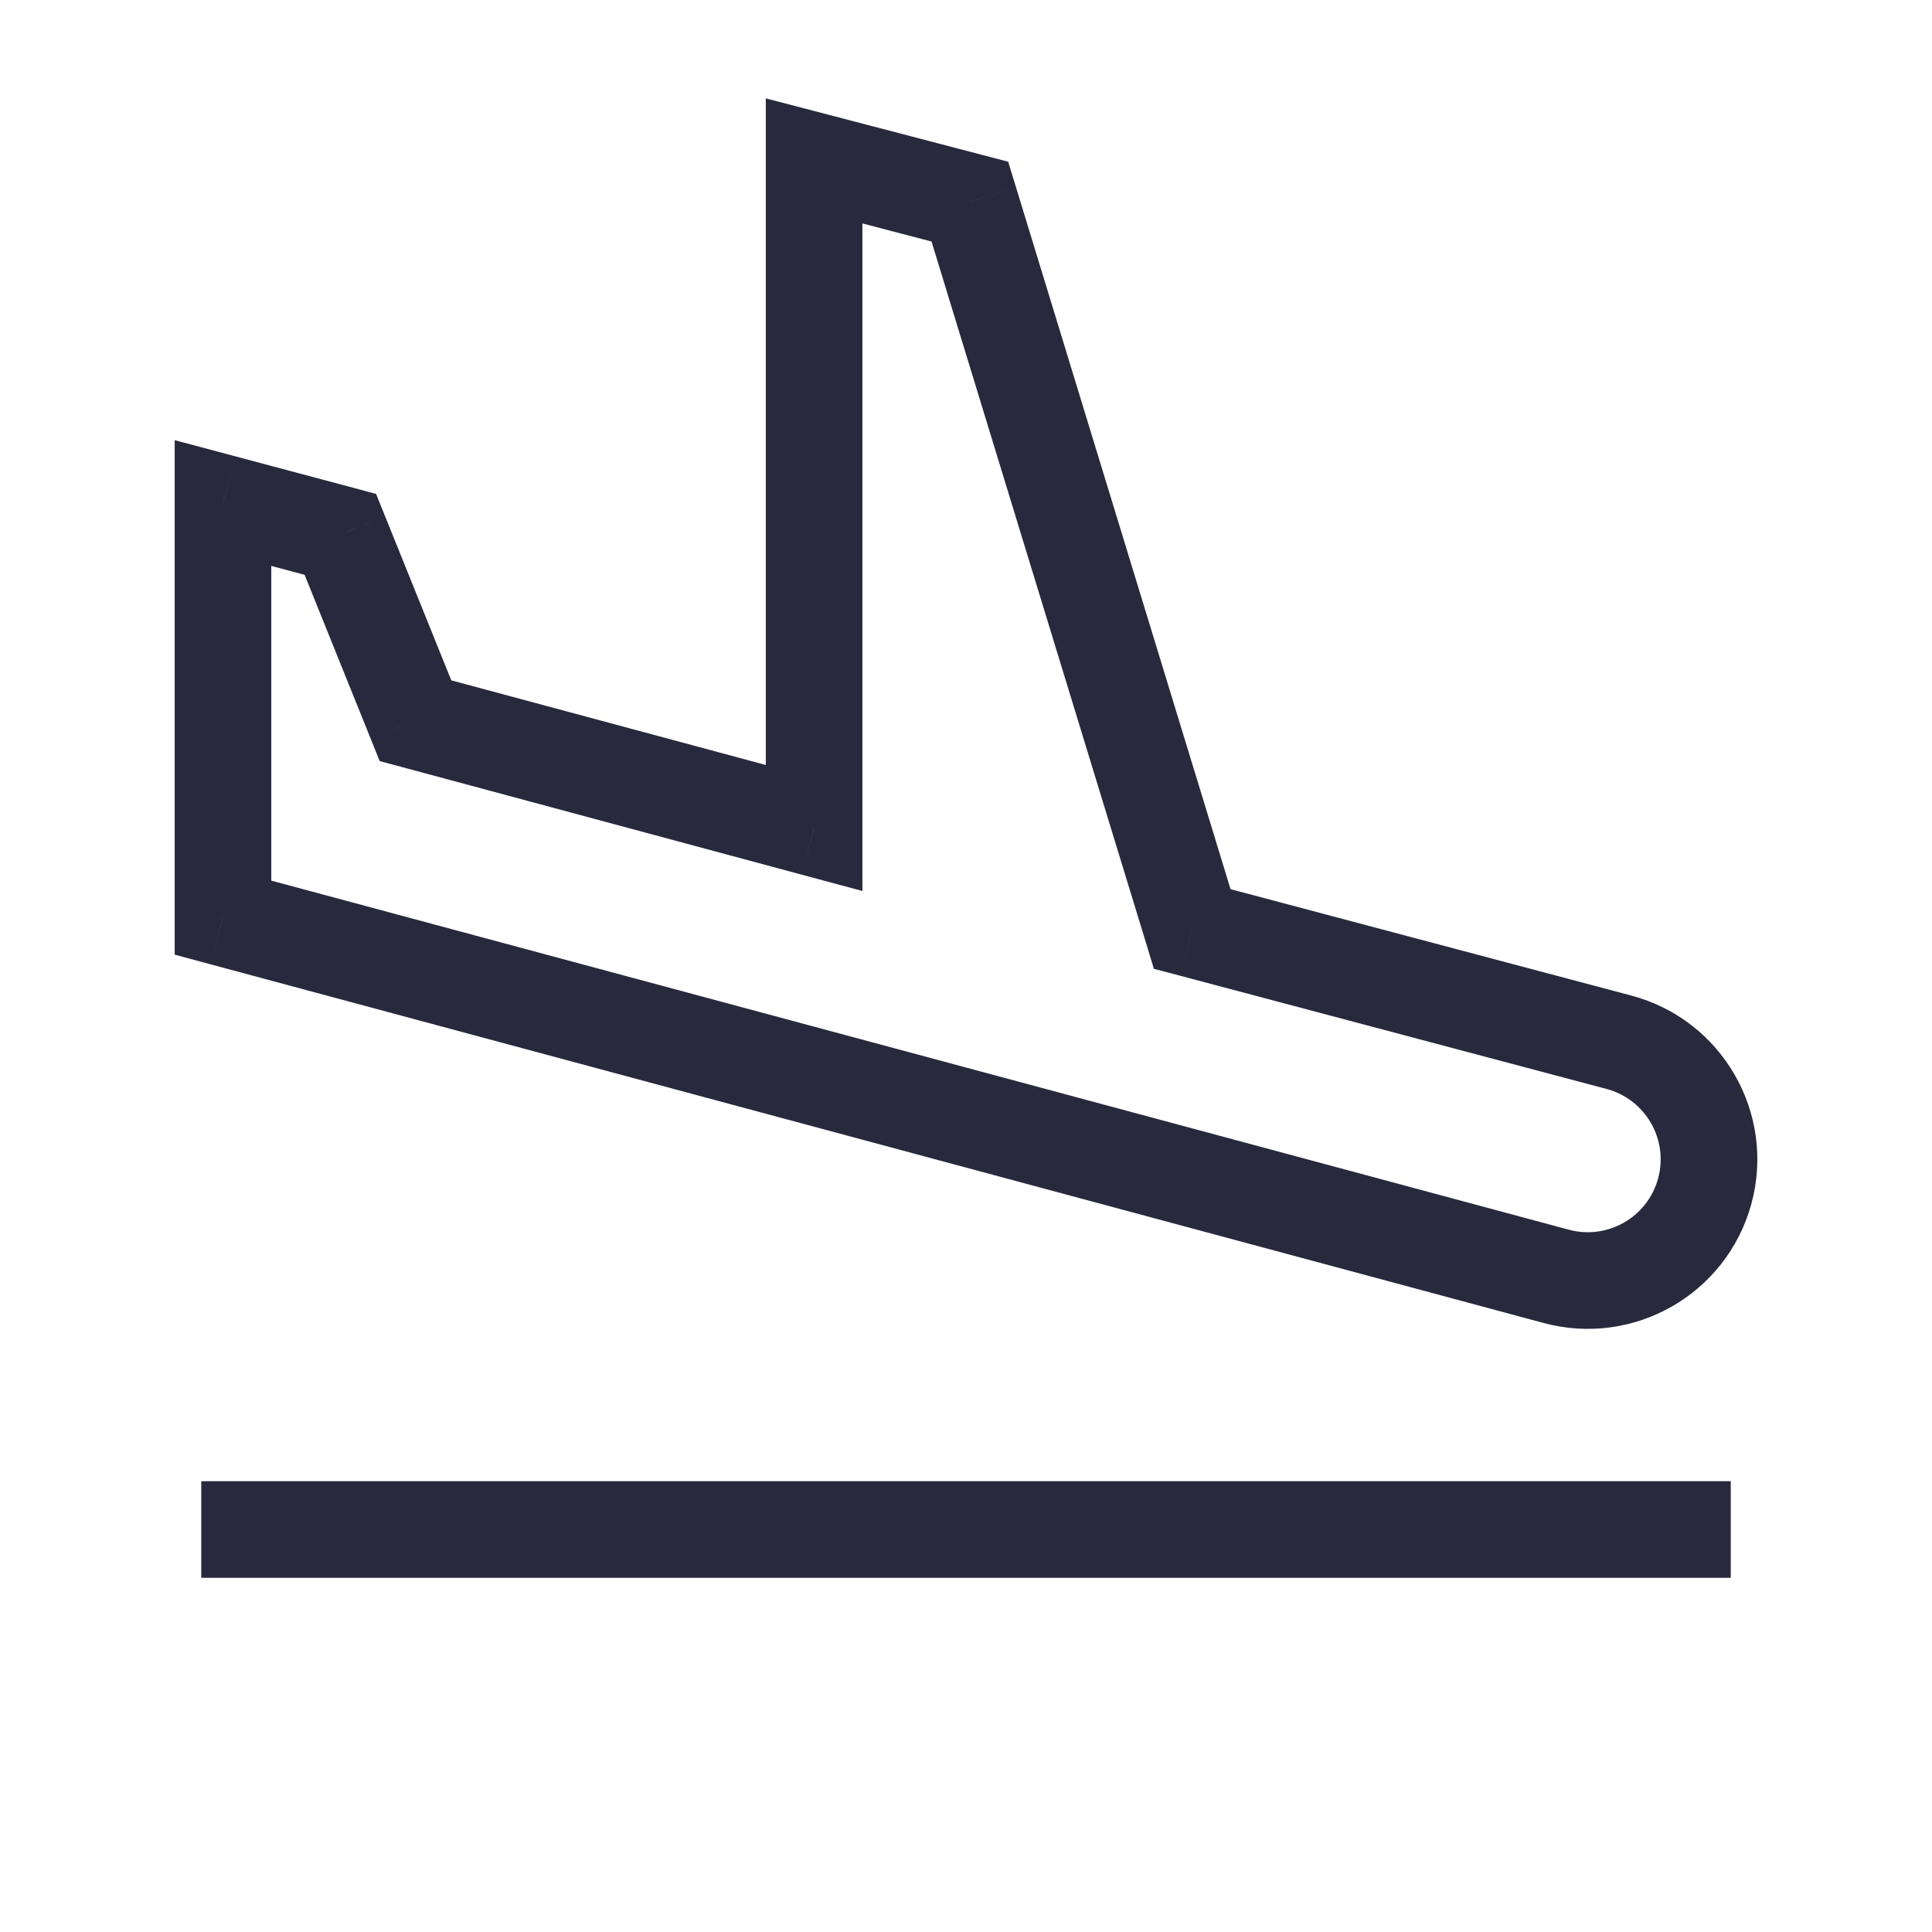 <svg width="24" height="24" viewBox="0 0 24 24" fill="none" xmlns="http://www.w3.org/2000/svg">
<path d="M2.77 11.399H2.17V11.859L2.615 11.979L2.77 11.399ZM2.77 6.249L2.925 5.669L2.17 5.468V6.249H2.77ZM4.228 6.638L4.784 6.414L4.672 6.136L4.383 6.058L4.228 6.638ZM5.162 8.953L4.605 9.177L4.717 9.455L5.006 9.532L5.162 8.953ZM10.113 10.286L9.957 10.865L10.713 11.068V10.286H10.113ZM10.113 1.999L10.264 1.418L9.513 1.222V1.999H10.113ZM12.048 2.504L12.622 2.329L12.524 2.009L12.2 1.924L12.048 2.504ZM14.81 11.54L14.237 11.716L14.334 12.035L14.657 12.12L14.81 11.54ZM20.11 12.947L19.956 13.527L20.11 12.947ZM21.5 18.4H2.5V19.6H21.5V18.4ZM3.37 11.399V6.249H2.17V11.399H3.37ZM2.616 6.829L4.073 7.218L4.383 6.058L2.925 5.669L2.616 6.829ZM3.672 6.863L4.605 9.177L5.718 8.729L4.784 6.414L3.672 6.863ZM5.006 9.532L9.957 10.865L10.268 9.706L5.318 8.374L5.006 9.532ZM10.713 10.286V1.999H9.513V10.286H10.713ZM9.961 2.579L11.896 3.085L12.2 1.924L10.264 1.418L9.961 2.579ZM11.474 2.68L14.237 11.716L15.384 11.365L12.622 2.329L11.474 2.68ZM14.657 12.12L19.956 13.527L20.264 12.367L14.964 10.96L14.657 12.12ZM19.489 15.276L2.926 10.82L2.615 11.979L19.177 16.435L19.489 15.276ZM20.597 14.641C20.465 15.122 19.97 15.405 19.489 15.276L19.177 16.435C20.296 16.736 21.448 16.076 21.755 14.959L20.597 14.641ZM19.956 13.527C20.442 13.656 20.73 14.156 20.597 14.641L21.755 14.959C22.064 13.831 21.395 12.667 20.264 12.367L19.956 13.527Z" fill="#28293D"/>
</svg>
